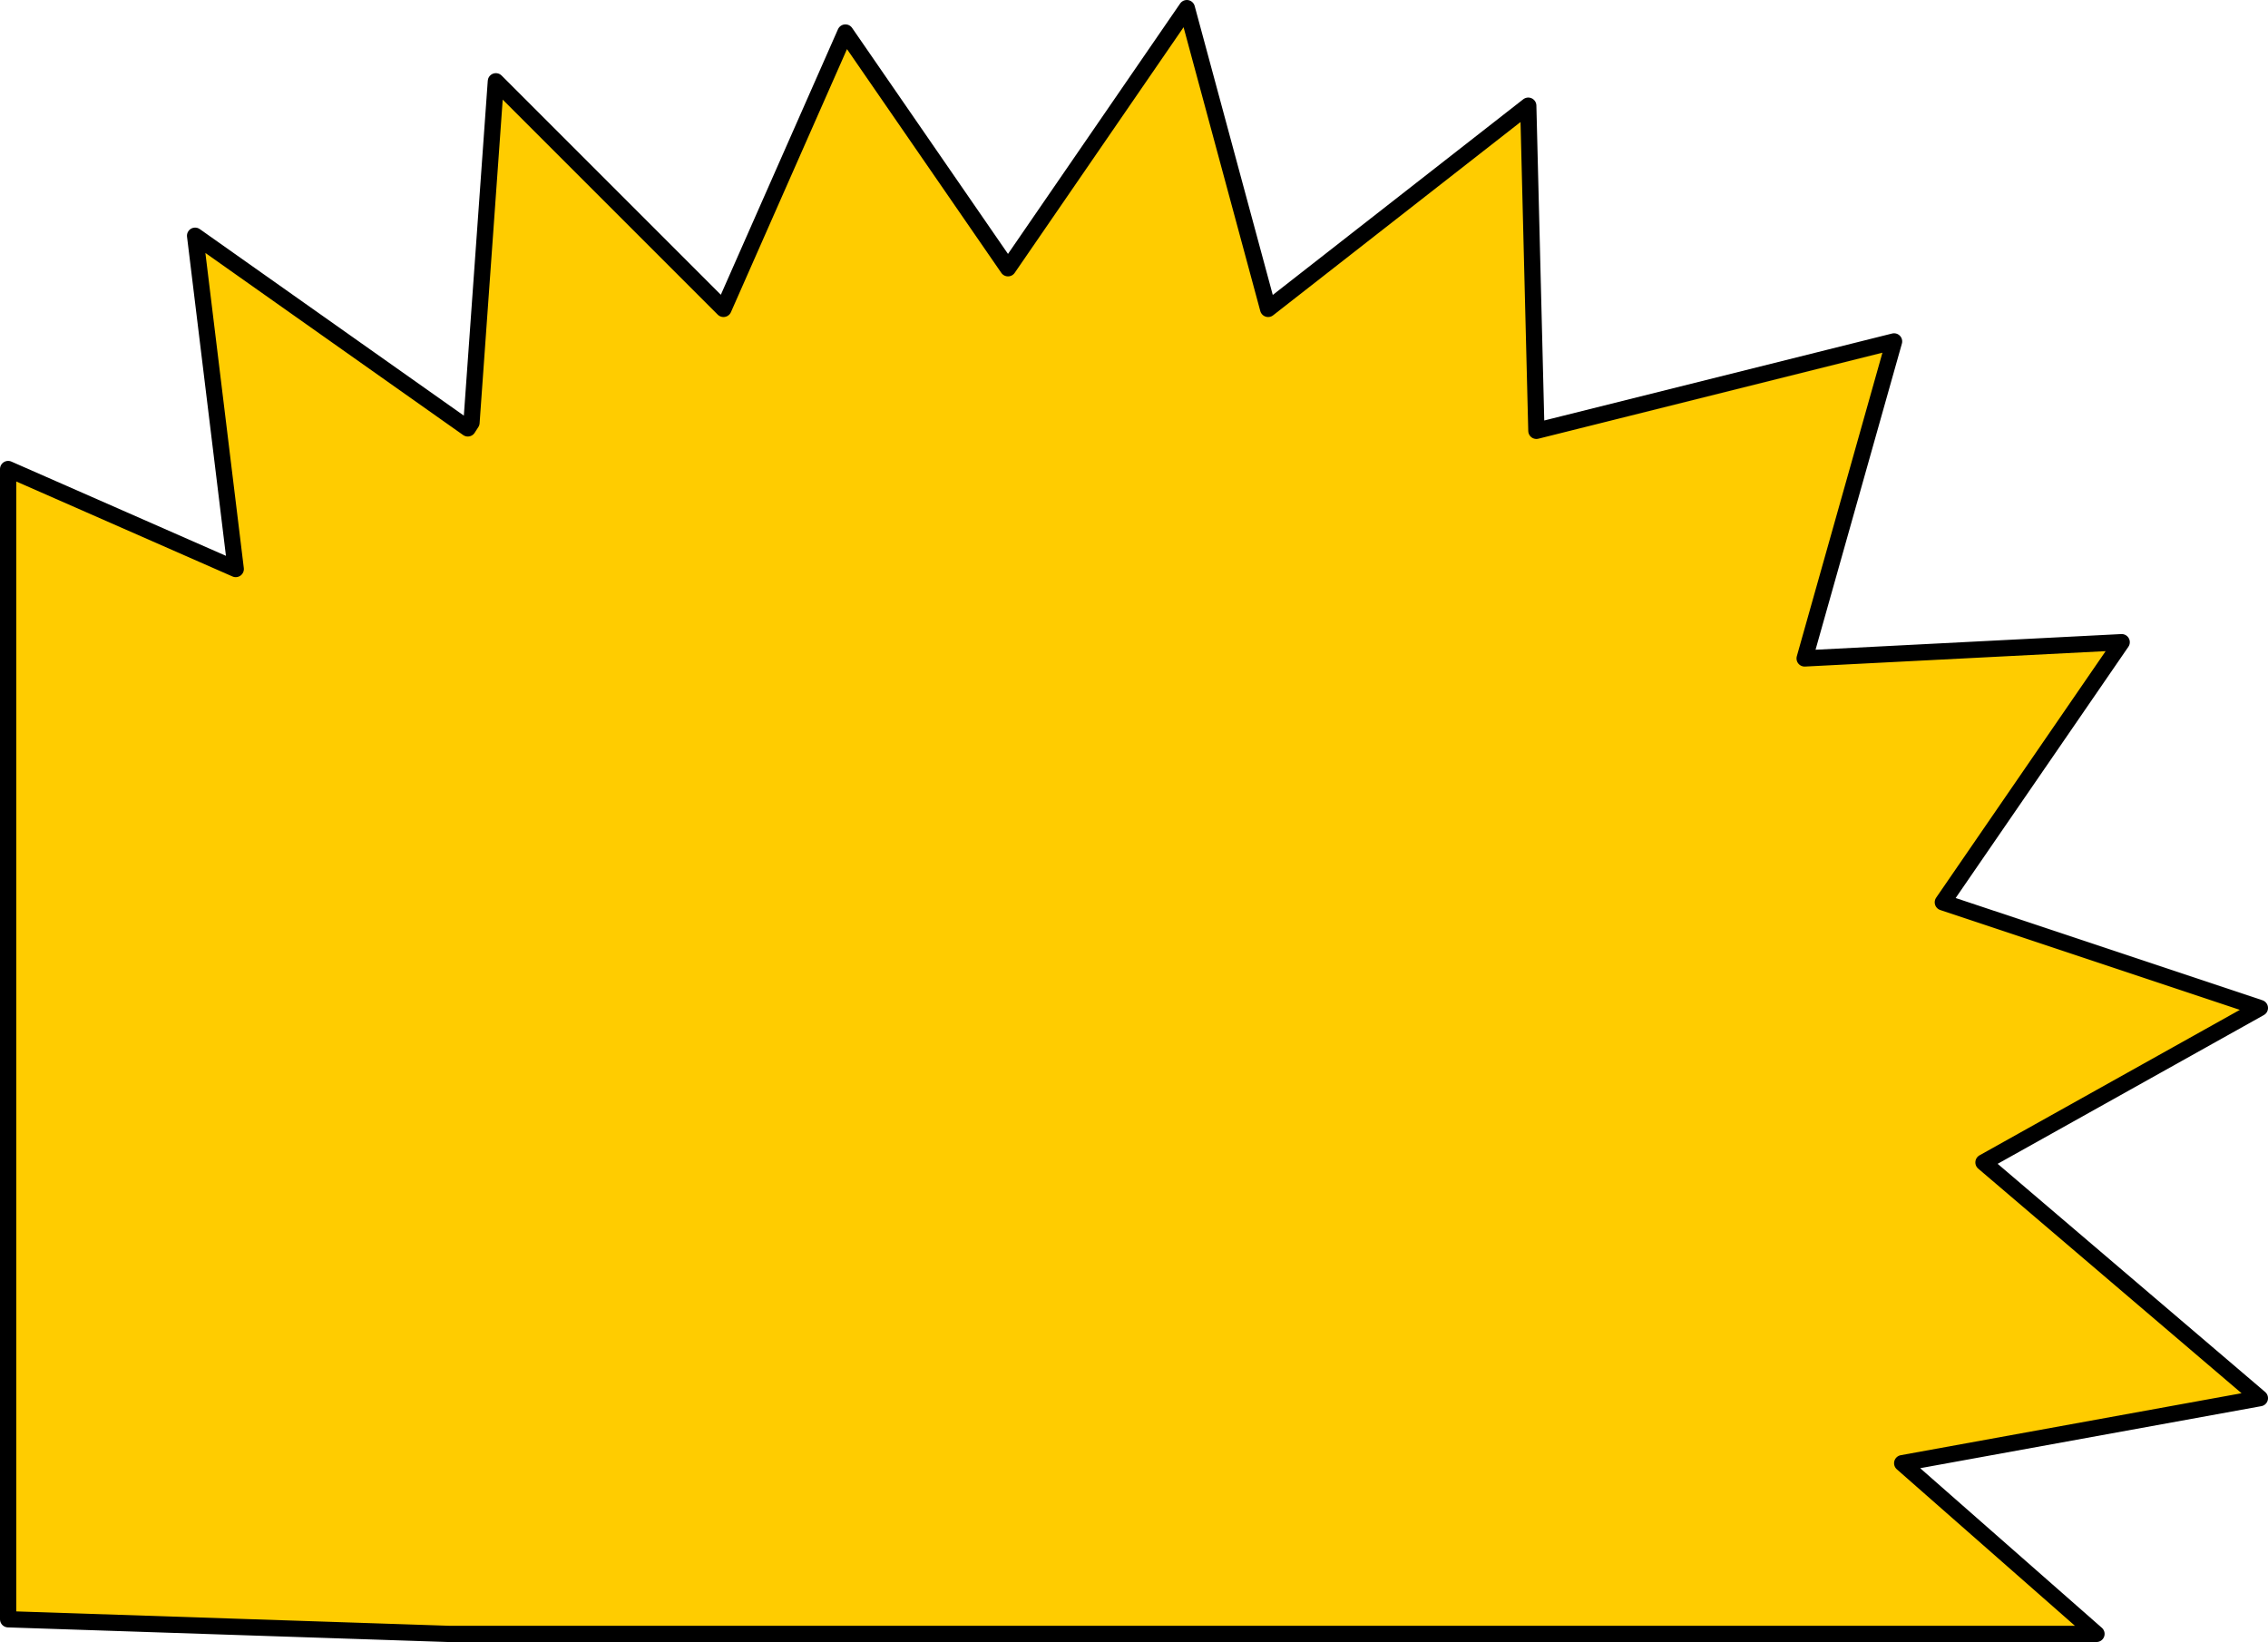 <?xml version="1.0" encoding="UTF-8" standalone="no"?>
<svg xmlns:ffdec="https://www.free-decompiler.com/flash" xmlns:xlink="http://www.w3.org/1999/xlink" ffdec:objectType="shape" height="202.0px" width="279.0px" xmlns="http://www.w3.org/2000/svg">
  <g transform="matrix(1.0, 0.0, 0.0, 1.0, 139.5, 101.0)">
    <path d="M6.5 -100.0 L16.5 -63.0 48.5 -88.0 49.5 -48.0 93.5 -59.0 82.5 -20.0 121.5 -22.0 99.5 10.0 138.5 23.0 104.5 42.0 138.5 71.0 94.5 79.0 118.4 100.0 -84.3 100.0 -138.5 98.2 -138.5 -43.3 -110.5 -31.0 -115.5 -72.0 -81.95 -48.3 -81.5 -49.0 -78.5 -91.0 -50.5 -63.0 -35.5 -97.0 -15.5 -68.0 6.5 -100.0" fill="#ffcc00" fill-rule="evenodd" stroke="none"/>
    <path d="M6.5 -100.0 L16.5 -63.0 48.5 -88.0 49.5 -48.0 93.5 -59.0 82.5 -20.0 121.5 -22.0 99.5 10.0 138.5 23.0 104.5 42.0 138.5 71.0 94.5 79.0 118.4 100.0 -84.3 100.0 -138.5 98.2 -138.5 -43.3 -110.5 -31.0 -115.5 -72.0 -81.95 -48.3 -81.5 -49.0 -78.5 -91.0 -50.5 -63.0 -35.5 -97.0 -15.5 -68.0 6.5 -100.0 Z" fill="none" stroke="#000000" stroke-linecap="round" stroke-linejoin="round" stroke-width="2.0"/>
  </g>
</svg>
